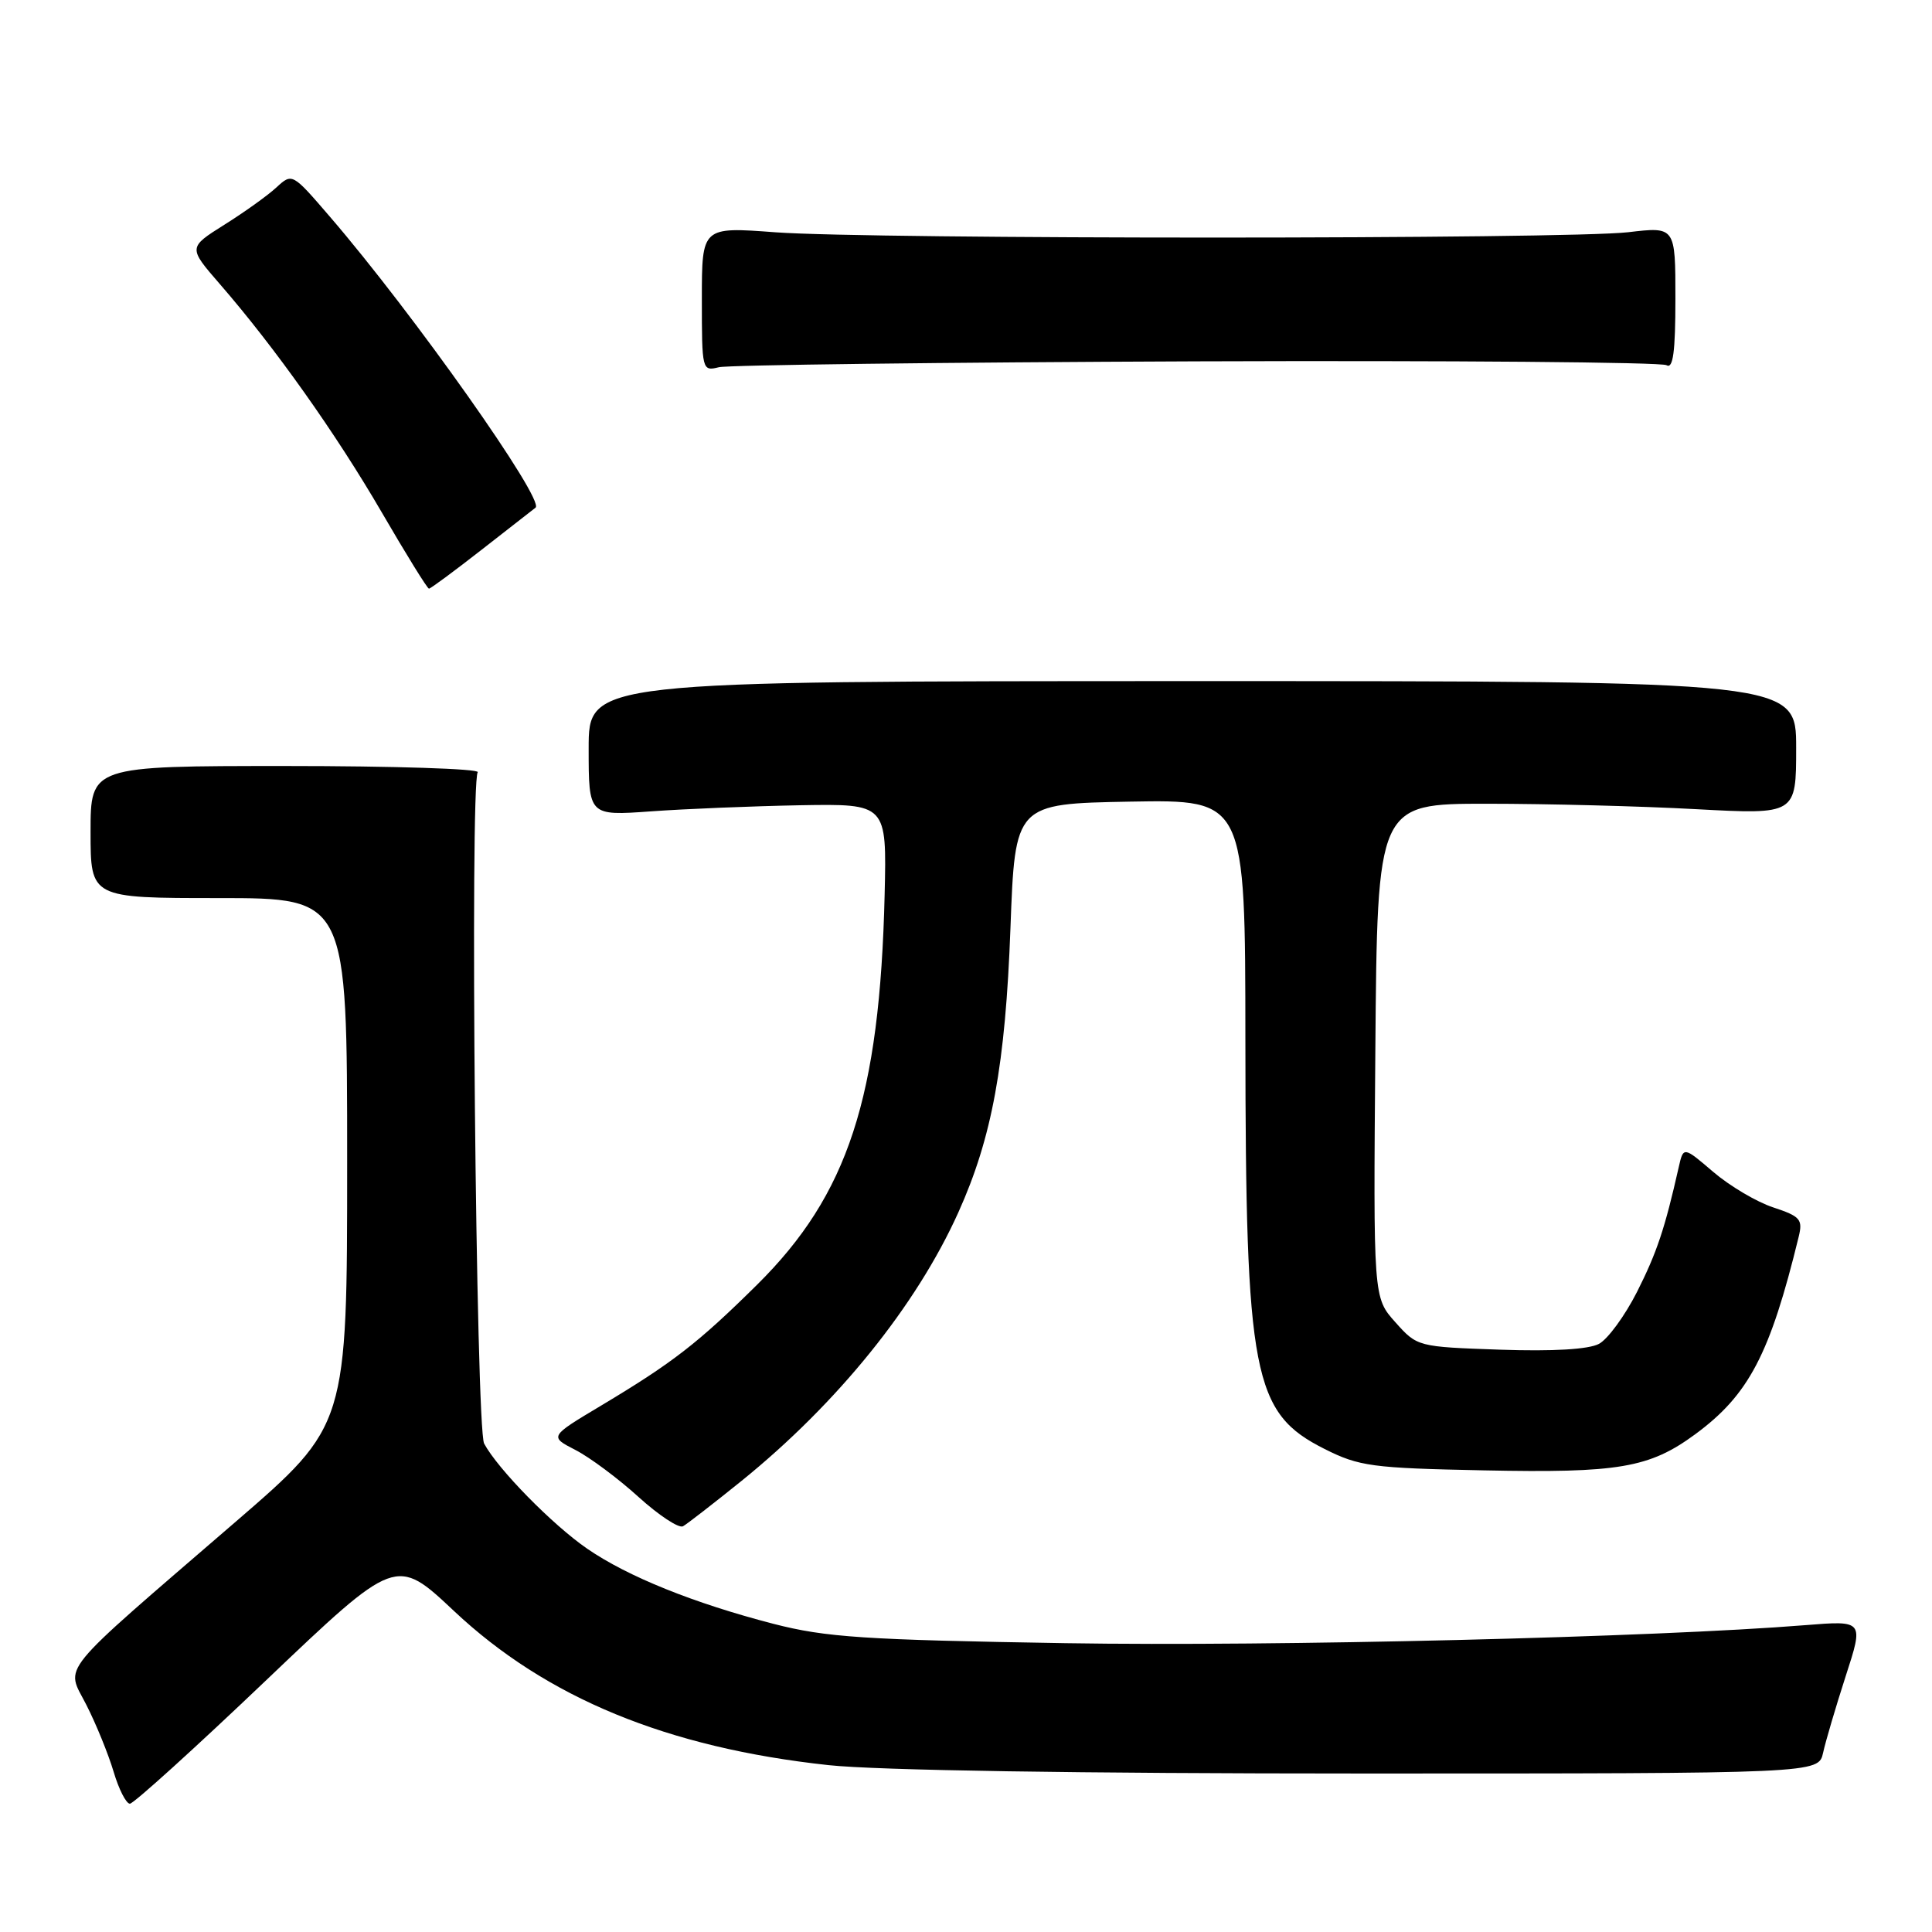 <?xml version="1.0" encoding="UTF-8" standalone="no"?>
<!DOCTYPE svg PUBLIC "-//W3C//DTD SVG 1.1//EN" "http://www.w3.org/Graphics/SVG/1.1/DTD/svg11.dtd" >
<svg xmlns="http://www.w3.org/2000/svg" xmlns:xlink="http://www.w3.org/1999/xlink" version="1.1" viewBox="0 0 256 256">
 <g >
 <path fill="currentColor"
d=" M 35.29 222.62 C 52.48 206.25 52.48 206.25 60.15 213.46 C 72.40 224.98 88.42 231.58 109.79 233.89 C 116.18 234.58 142.99 235.00 180.52 235.00 C 240.96 235.00 240.96 235.00 241.57 232.25 C 241.90 230.74 243.25 226.17 244.56 222.11 C 246.96 214.72 246.96 214.72 239.23 215.34 C 219.24 216.95 168.95 218.18 141.22 217.73 C 114.49 217.29 109.46 216.96 102.50 215.17 C 91.95 212.44 83.18 208.91 77.82 205.22 C 73.21 202.05 65.95 194.65 64.15 191.28 C 63.07 189.25 62.25 104.02 63.30 102.32 C 63.58 101.87 52.15 101.50 37.90 101.50 C 12.00 101.50 12.00 101.50 12.00 110.25 C 12.00 119.00 12.00 119.00 29.00 119.00 C 46.00 119.00 46.00 119.00 46.00 153.94 C 46.00 188.88 46.00 188.88 31.25 201.62 C 7.13 222.44 8.71 220.50 11.44 225.90 C 12.73 228.43 14.35 232.41 15.05 234.75 C 15.74 237.09 16.72 239.00 17.21 239.00 C 17.70 239.00 25.84 231.63 35.29 222.62 Z  M 98.24 196.24 C 110.97 185.95 121.42 173.01 126.99 160.64 C 131.45 150.74 133.22 141.08 133.89 123.00 C 134.50 106.50 134.50 106.50 149.75 106.22 C 165.00 105.95 165.00 105.95 165.02 137.72 C 165.05 182.32 166.00 187.22 175.52 192.00 C 180.10 194.30 181.79 194.53 196.58 194.83 C 214.48 195.20 218.55 194.51 224.62 190.05 C 231.72 184.83 234.54 179.45 238.33 163.90 C 238.90 161.57 238.56 161.18 234.97 159.99 C 232.77 159.27 229.20 157.15 227.02 155.29 C 223.06 151.90 223.06 151.90 222.43 154.70 C 220.60 162.80 219.55 165.96 216.91 171.19 C 215.31 174.34 213.05 177.44 211.87 178.07 C 210.50 178.80 205.79 179.08 198.77 178.84 C 187.84 178.46 187.79 178.45 184.89 175.20 C 181.97 171.94 181.97 171.94 182.24 139.22 C 182.50 106.50 182.50 106.50 197.00 106.50 C 204.97 106.50 217.46 106.82 224.75 107.22 C 238.00 107.93 238.00 107.93 238.00 99.09 C 238.00 90.25 238.00 90.25 158.00 90.25 C 78.00 90.26 78.00 90.26 78.00 99.18 C 78.00 108.10 78.00 108.10 86.25 107.51 C 90.79 107.18 99.67 106.82 106.00 106.70 C 117.50 106.50 117.50 106.50 117.22 118.50 C 116.58 145.44 112.37 158.31 100.31 170.24 C 92.47 177.99 89.15 180.56 79.65 186.25 C 72.79 190.35 72.79 190.35 76.23 192.12 C 78.13 193.09 81.89 195.89 84.59 198.34 C 87.29 200.79 89.95 202.54 90.50 202.24 C 91.05 201.93 94.53 199.23 98.24 196.24 Z  M 63.86 72.81 C 67.51 69.95 70.71 67.46 70.96 67.27 C 72.25 66.29 54.77 41.55 43.71 28.71 C 38.72 22.91 38.72 22.91 36.61 24.85 C 35.45 25.92 32.35 28.14 29.71 29.79 C 24.93 32.80 24.93 32.80 29.14 37.65 C 36.44 46.06 44.52 57.46 50.59 67.90 C 53.82 73.46 56.63 78.00 56.84 78.00 C 57.05 78.00 60.21 75.66 63.86 72.81 Z  M 158.57 47.88 C 192.16 47.76 220.17 47.99 220.82 48.39 C 221.69 48.93 222.00 46.64 222.00 39.57 C 222.00 30.03 222.00 30.03 215.75 30.77 C 207.68 31.71 115.51 31.72 102.75 30.78 C 93.00 30.05 93.00 30.05 93.00 39.64 C 93.00 49.07 93.03 49.21 95.25 48.66 C 96.49 48.36 124.98 48.01 158.57 47.88 Z "/>
</g>
</svg>